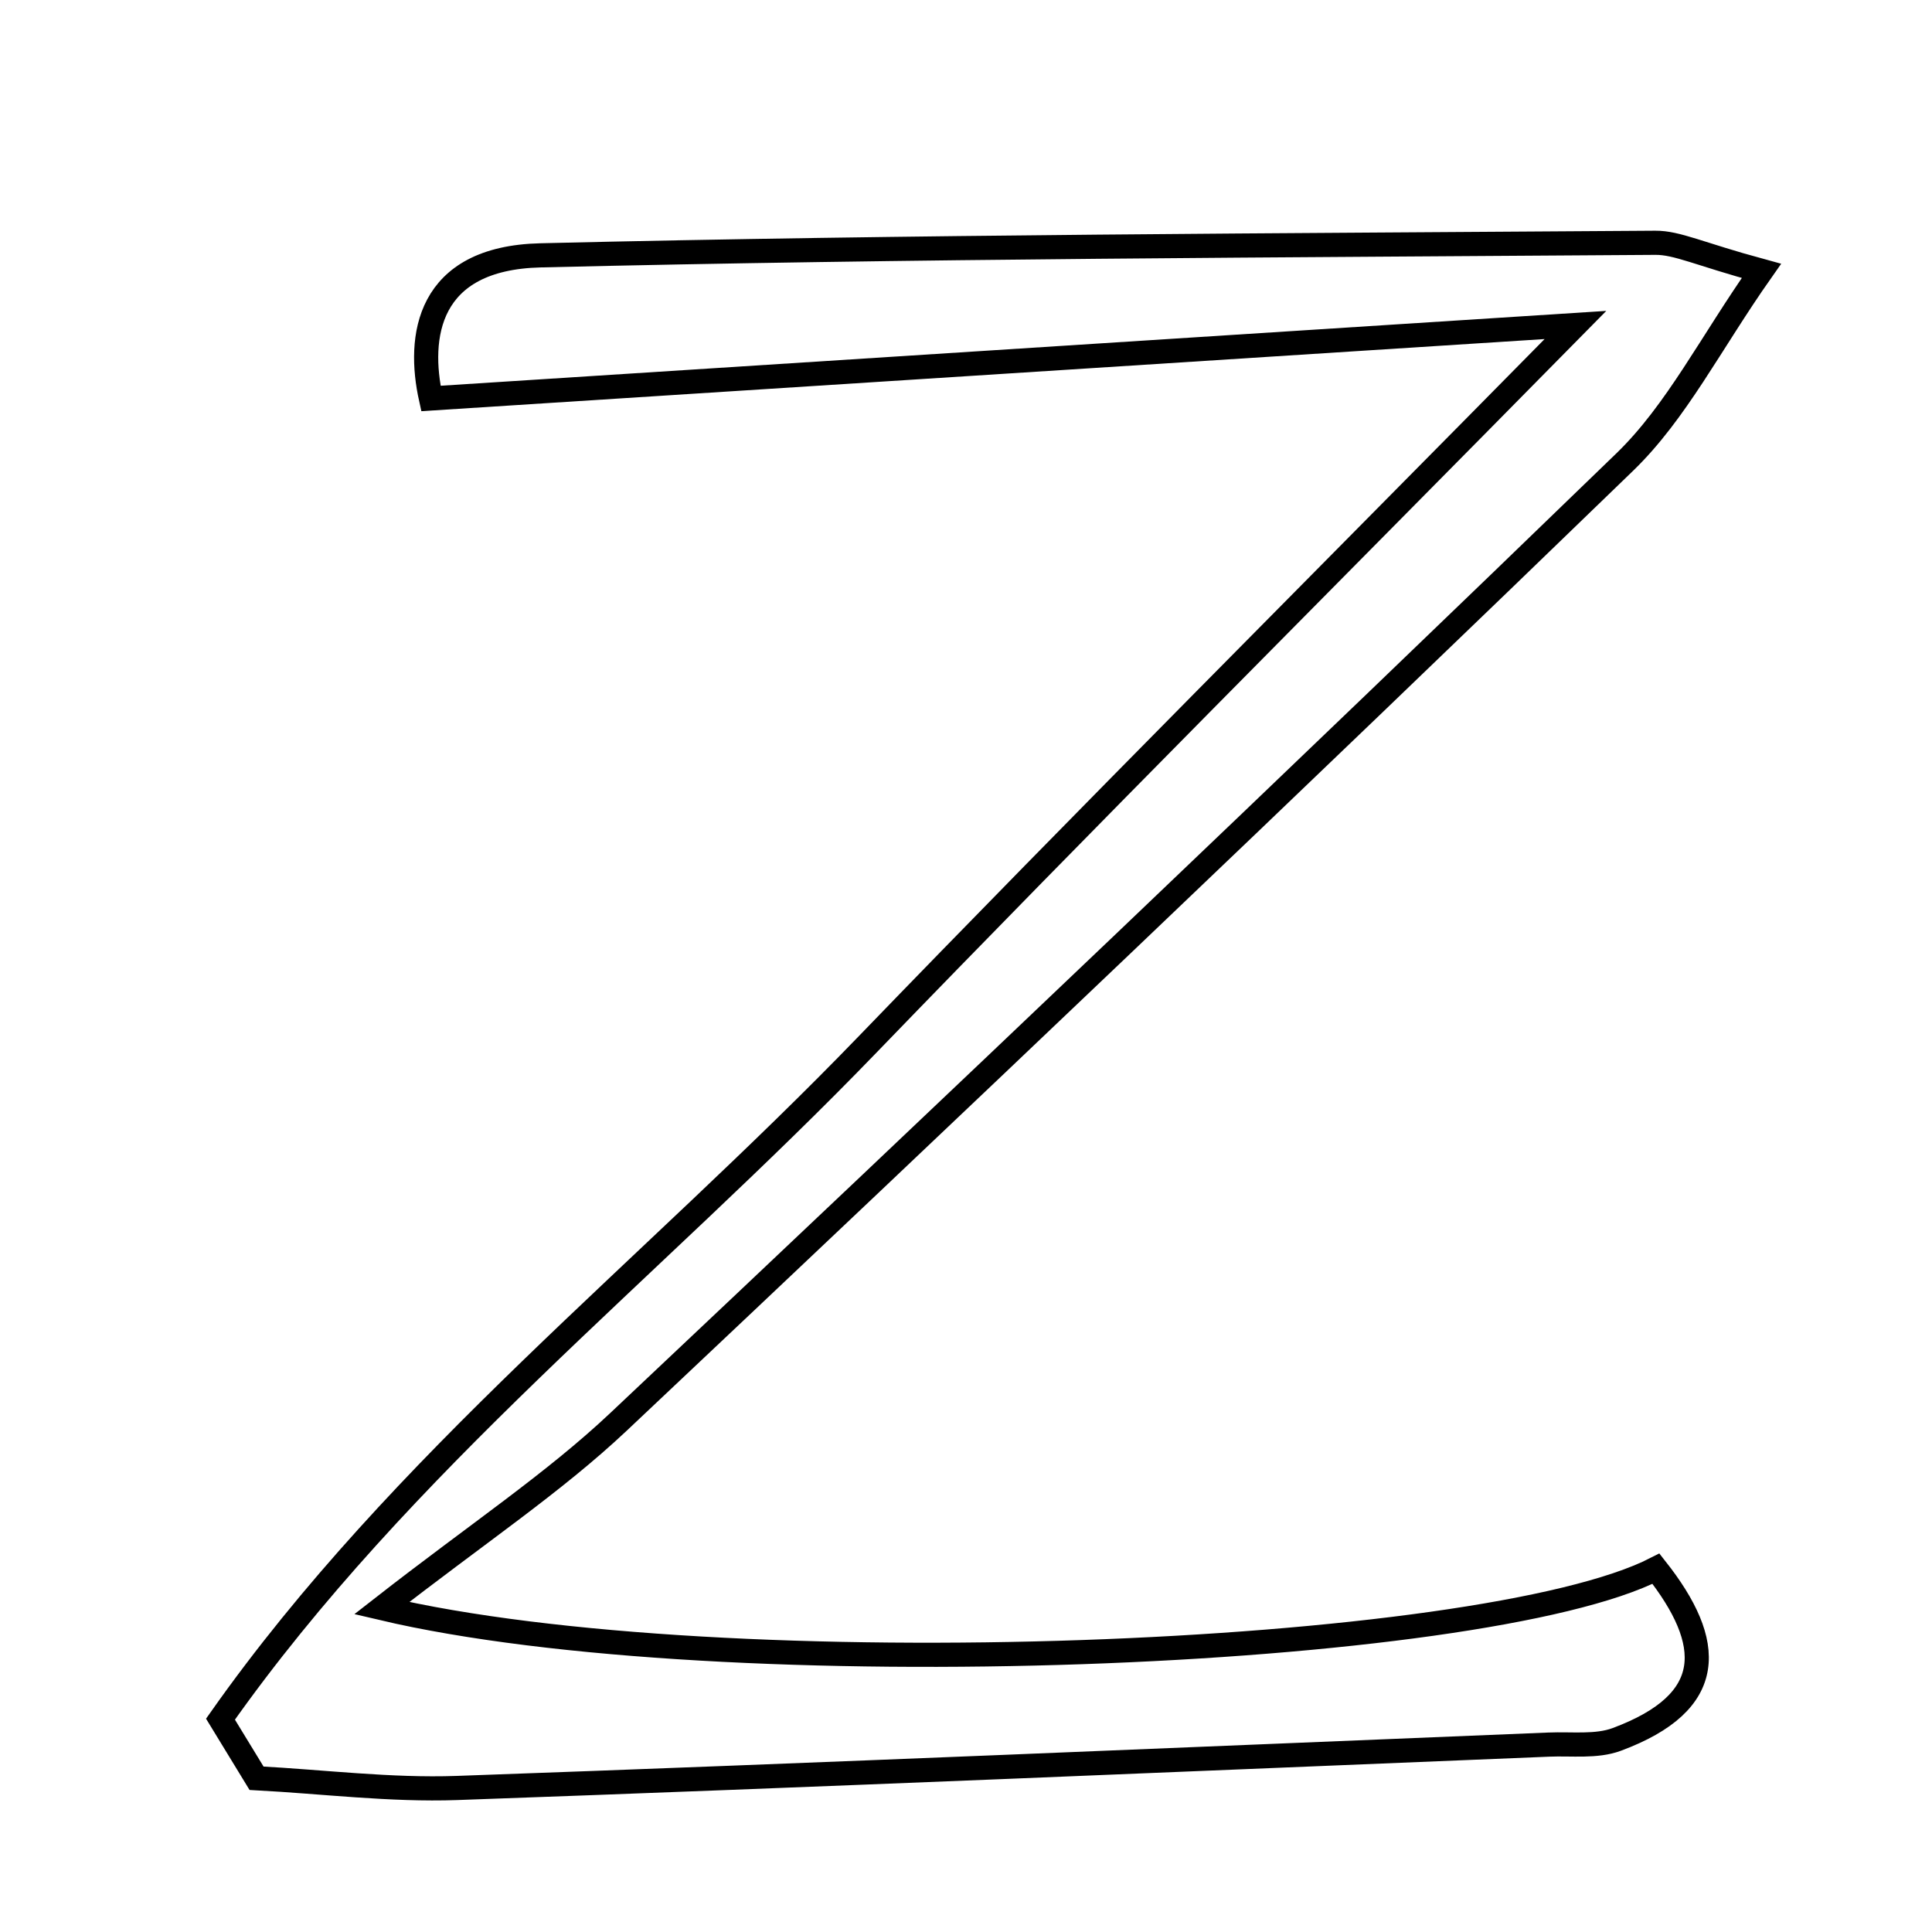 <svg xmlns="http://www.w3.org/2000/svg" viewBox="0.0 0.0 24.0 24.0" height="200px" width="200px"><path fill="none" stroke="black" stroke-width=".3" stroke-opacity="1.0"  filling="0" d="M20.563 3.016 C20.834 3.014 21.105 3.154 21.881 3.365 C21.247 4.267 20.826 5.117 20.185 5.738 C16.048 9.744 11.875 13.712 7.684 17.662 C6.875 18.424 5.934 19.047 4.742 19.977 C8.993 20.979 18.407 20.595 20.571 19.487 C21.298 20.408 21.332 21.144 20.083 21.608 C19.83 21.702 19.524 21.66 19.241 21.672 C14.72 21.856 10.199 22.05 5.676 22.211 C4.849 22.24 4.017 22.134 3.187 22.09 C3.038 21.845 2.889 21.601 2.739 21.356 C4.98 18.175 8.088 15.762 10.774 12.978 C13.508 10.147 16.292 7.365 19.571 4.037 C14.509 4.362 10.039 4.649 5.353 4.95 C5.185 4.192 5.298 3.206 6.714 3.172 C11.329 3.061 15.946 3.049 20.563 3.016"></path></svg>